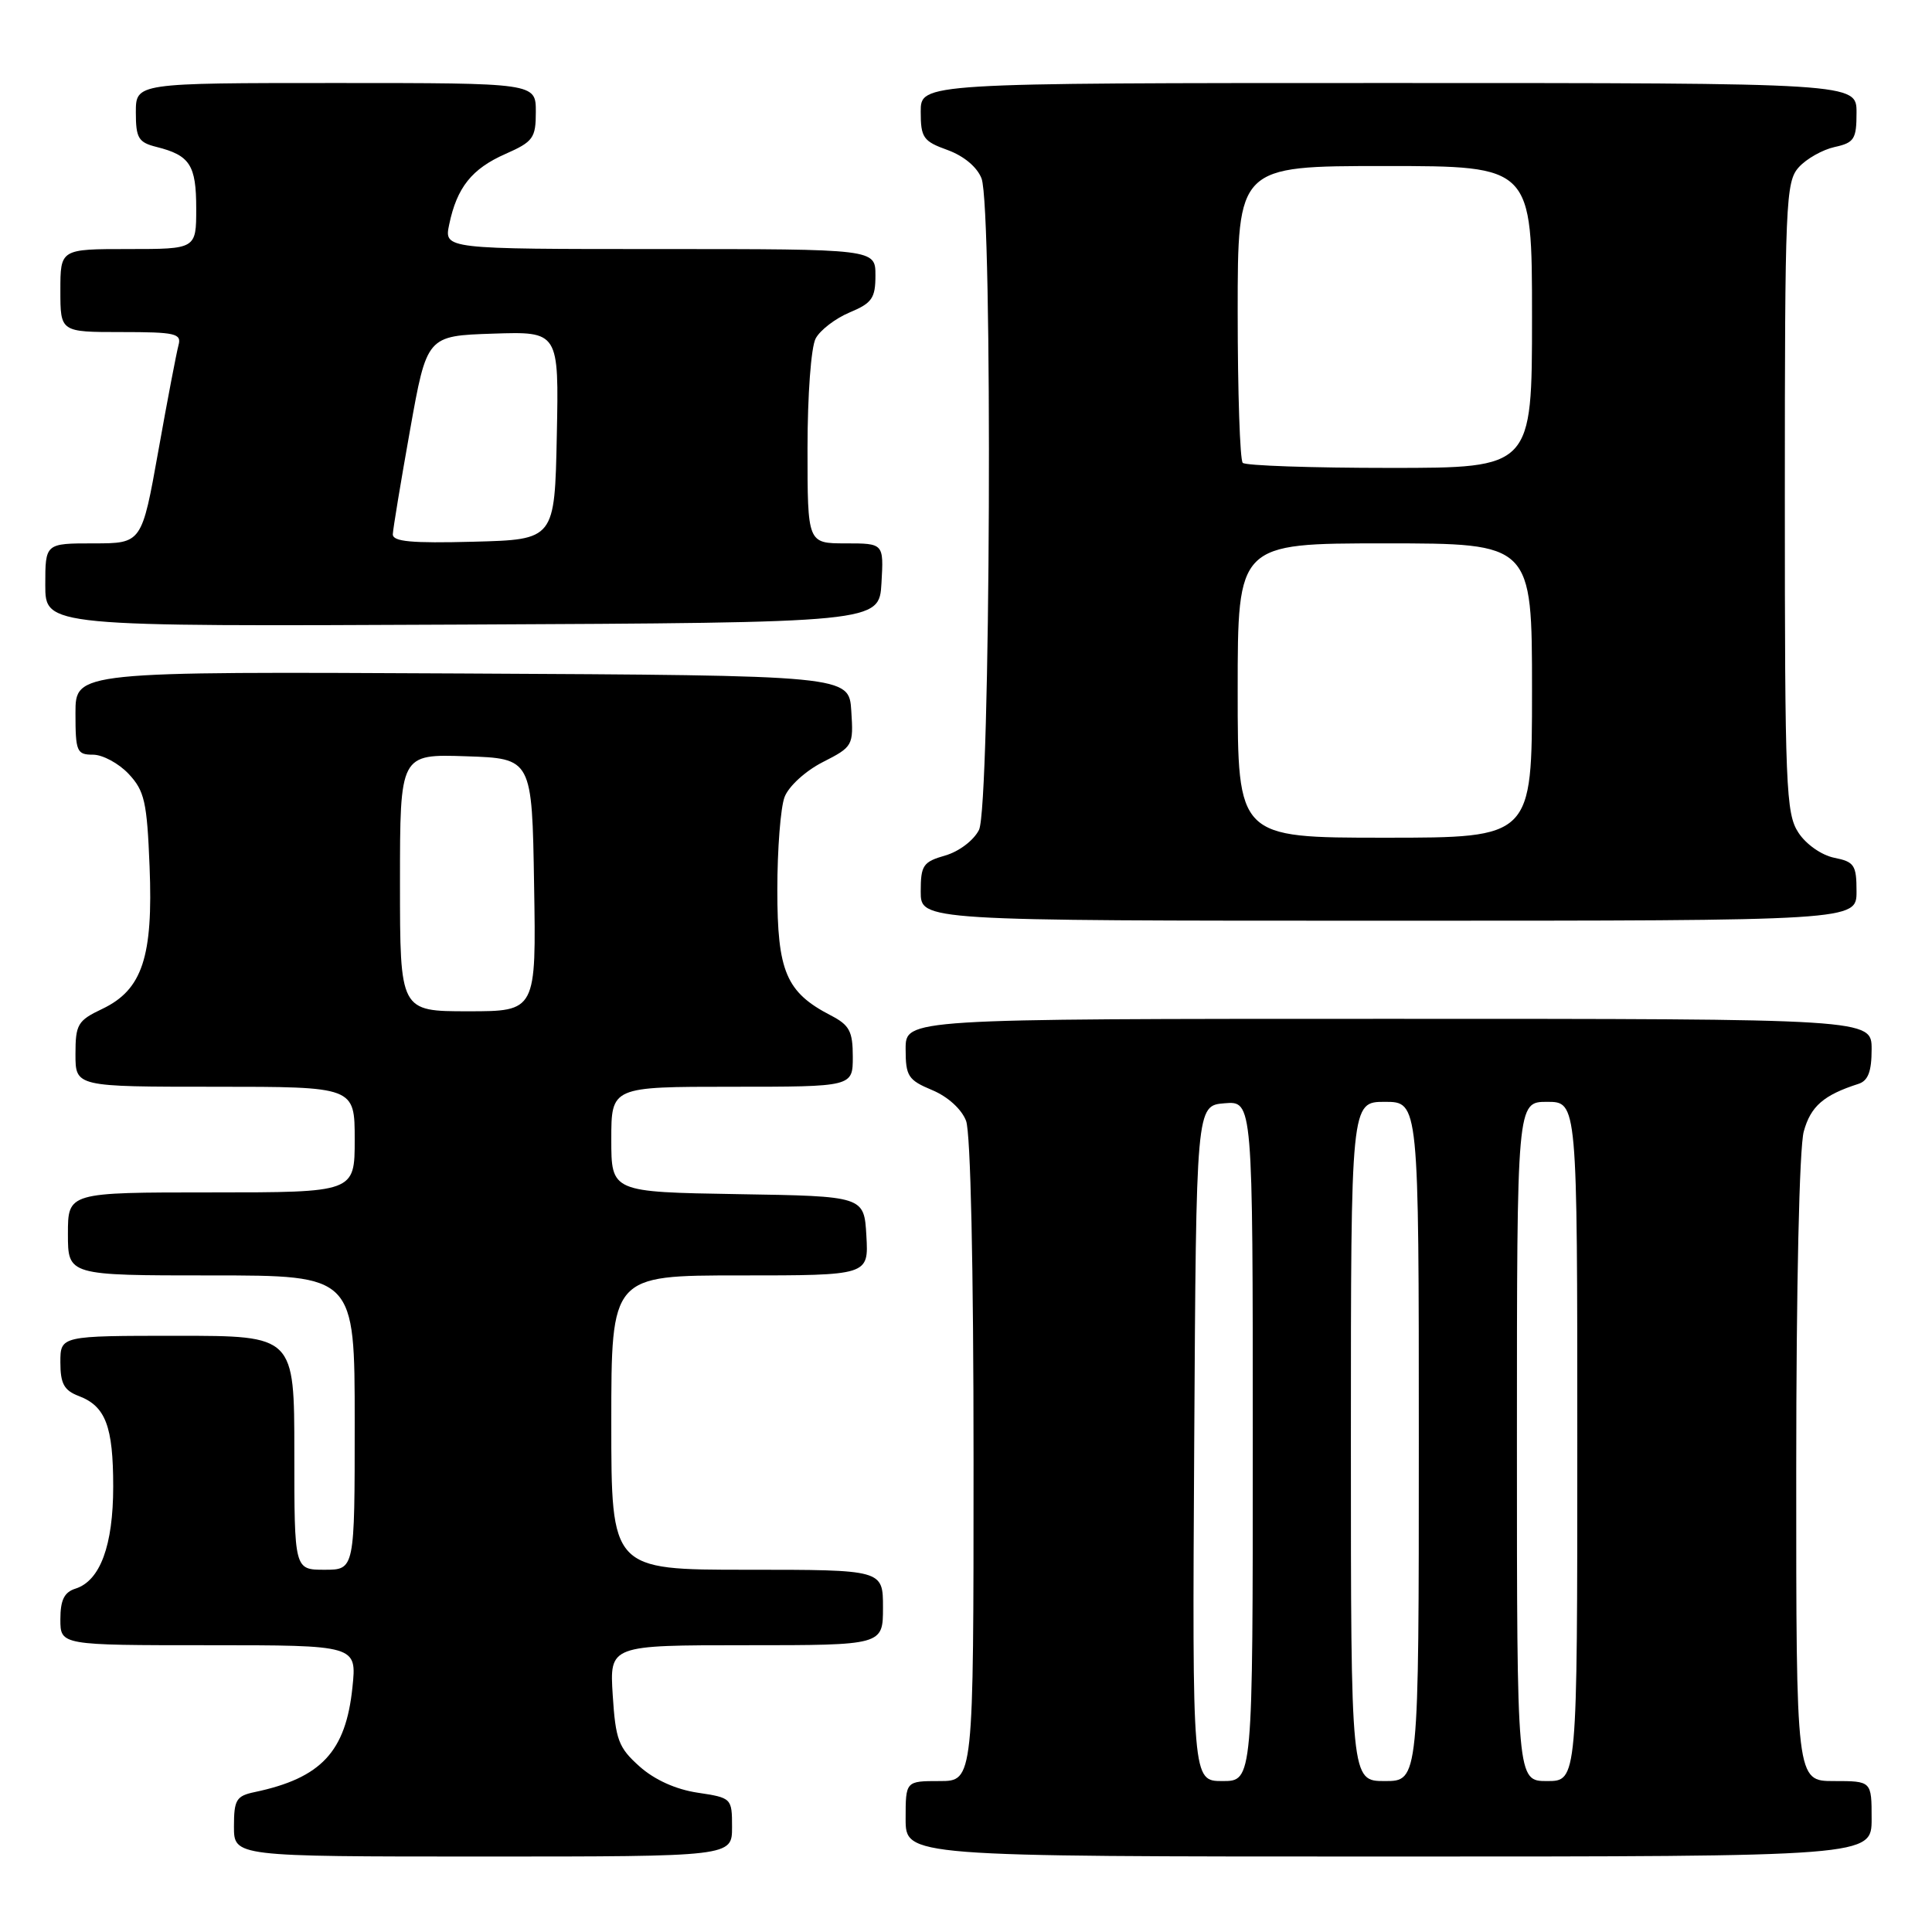 <?xml version="1.0" encoding="UTF-8" standalone="no"?>
<!DOCTYPE svg PUBLIC "-//W3C//DTD SVG 1.1//EN" "http://www.w3.org/Graphics/SVG/1.1/DTD/svg11.dtd" >
<svg xmlns="http://www.w3.org/2000/svg" xmlns:xlink="http://www.w3.org/1999/xlink" version="1.1" viewBox="0 0 256 256">
 <g >
 <path fill="currentColor"
d=" M 97.00 242.11 C 97.00 238.27 96.95 238.22 92.44 237.54 C 89.55 237.11 86.72 235.83 84.74 234.06 C 81.95 231.57 81.57 230.54 81.19 224.63 C 80.77 218.00 80.77 218.00 98.88 218.00 C 117.00 218.00 117.00 218.00 117.00 213.00 C 117.00 208.00 117.00 208.00 99.00 208.00 C 81.00 208.00 81.00 208.00 81.00 188.50 C 81.00 169.00 81.00 169.00 98.05 169.00 C 115.10 169.00 115.10 169.00 114.80 163.75 C 114.50 158.50 114.50 158.50 97.75 158.23 C 81.00 157.95 81.00 157.95 81.00 150.98 C 81.00 144.00 81.00 144.00 97.00 144.00 C 113.00 144.00 113.00 144.00 113.00 140.03 C 113.00 136.65 112.56 135.83 110.09 134.55 C 104.17 131.49 103.00 128.74 103.00 117.93 C 103.00 112.54 103.43 106.99 103.96 105.61 C 104.50 104.19 106.72 102.16 109.01 100.99 C 113.02 98.95 113.10 98.80 112.80 94.20 C 112.50 89.50 112.50 89.50 61.25 89.24 C 10.00 88.98 10.00 88.98 10.00 94.49 C 10.00 99.59 10.17 100.00 12.33 100.00 C 13.60 100.00 15.73 101.15 17.04 102.54 C 19.15 104.79 19.48 106.23 19.82 114.82 C 20.30 126.79 18.86 131.15 13.56 133.68 C 10.29 135.23 10.00 135.73 10.00 139.69 C 10.00 144.00 10.00 144.00 28.50 144.00 C 47.00 144.00 47.00 144.00 47.00 151.00 C 47.00 158.00 47.00 158.00 28.00 158.00 C 9.00 158.00 9.00 158.00 9.00 163.50 C 9.00 169.00 9.00 169.00 28.00 169.00 C 47.00 169.00 47.00 169.00 47.00 188.50 C 47.00 208.00 47.00 208.00 43.00 208.00 C 39.00 208.00 39.00 208.00 39.00 192.50 C 39.00 177.00 39.00 177.00 23.50 177.00 C 8.00 177.00 8.00 177.00 8.00 180.52 C 8.00 183.34 8.49 184.24 10.44 184.98 C 13.99 186.33 15.00 188.99 15.00 196.98 C 15.00 204.79 13.27 209.46 10.01 210.50 C 8.51 210.97 8.00 212.01 8.00 214.57 C 8.00 218.00 8.00 218.00 27.64 218.00 C 47.28 218.00 47.28 218.00 46.70 223.58 C 45.82 232.11 42.57 235.60 33.75 237.46 C 31.31 237.97 31.00 238.48 31.00 242.02 C 31.00 246.00 31.00 246.00 64.00 246.00 C 97.00 246.00 97.00 246.00 97.00 242.11 Z  M 248.00 241.00 C 248.00 236.00 248.00 236.00 243.00 236.00 C 238.00 236.00 238.00 236.00 238.01 194.75 C 238.01 170.48 238.42 152.03 239.01 149.92 C 239.93 146.58 241.64 145.10 246.25 143.62 C 247.53 143.21 248.00 141.99 248.00 139.03 C 248.00 135.00 248.00 135.00 184.00 135.00 C 120.00 135.00 120.00 135.00 120.00 138.99 C 120.00 142.60 120.33 143.11 123.51 144.44 C 125.58 145.30 127.42 146.97 128.01 148.52 C 128.61 150.10 129.00 167.88 129.00 193.57 C 129.00 236.00 129.00 236.00 124.50 236.00 C 120.00 236.00 120.00 236.00 120.00 241.00 C 120.00 246.00 120.00 246.00 184.00 246.00 C 248.00 246.00 248.00 246.00 248.00 241.00 Z  M 246.00 118.12 C 246.00 114.63 245.71 114.19 243.05 113.66 C 241.37 113.32 239.31 111.88 238.30 110.33 C 236.64 107.80 236.50 104.32 236.50 65.90 C 236.50 26.71 236.61 24.09 238.35 22.16 C 239.37 21.03 241.51 19.83 243.10 19.48 C 245.70 18.91 246.00 18.43 246.00 14.92 C 246.00 11.00 246.00 11.00 184.00 11.00 C 122.00 11.00 122.00 11.00 122.00 14.80 C 122.00 18.24 122.33 18.72 125.56 19.88 C 127.72 20.67 129.48 22.14 130.06 23.65 C 131.56 27.60 131.25 106.94 129.72 109.97 C 129.02 111.36 127.06 112.84 125.24 113.36 C 122.31 114.20 122.00 114.66 122.00 118.14 C 122.00 122.00 122.00 122.00 184.00 122.00 C 246.00 122.00 246.00 122.00 246.00 118.12 Z  M 116.80 77.25 C 117.10 72.00 117.10 72.00 112.05 72.00 C 107.00 72.00 107.00 72.00 107.00 59.43 C 107.00 52.35 107.47 45.99 108.08 44.85 C 108.67 43.74 110.70 42.19 112.58 41.40 C 115.55 40.16 116.00 39.51 116.00 36.49 C 116.00 33.00 116.00 33.00 87.42 33.00 C 58.84 33.00 58.84 33.00 59.52 29.75 C 60.54 24.84 62.52 22.36 66.97 20.40 C 70.66 18.77 71.00 18.29 71.00 14.81 C 71.00 11.00 71.00 11.00 44.50 11.00 C 18.00 11.00 18.00 11.00 18.00 14.89 C 18.00 18.30 18.34 18.87 20.74 19.47 C 25.17 20.58 26.00 21.87 26.00 27.62 C 26.00 33.00 26.00 33.00 17.00 33.00 C 8.00 33.00 8.00 33.00 8.00 38.50 C 8.00 44.00 8.00 44.00 16.07 44.00 C 23.27 44.00 24.08 44.19 23.65 45.75 C 23.39 46.71 22.18 53.01 20.98 59.75 C 18.79 72.00 18.79 72.00 12.39 72.00 C 6.00 72.00 6.00 72.00 6.00 77.51 C 6.00 83.02 6.00 83.02 61.25 82.76 C 116.50 82.50 116.50 82.50 116.80 77.25 Z  M 53.00 116.96 C 53.00 99.92 53.00 99.92 61.75 100.21 C 70.50 100.50 70.50 100.50 70.77 117.25 C 71.05 134.00 71.05 134.00 62.02 134.00 C 53.00 134.00 53.00 134.00 53.00 116.96 Z  M 158.24 191.25 C 158.50 146.50 158.50 146.50 162.25 146.19 C 166.00 145.88 166.00 145.88 166.00 190.94 C 166.00 236.00 166.00 236.00 161.99 236.00 C 157.98 236.00 157.98 236.00 158.24 191.25 Z  M 179.00 191.00 C 179.00 146.00 179.00 146.00 183.50 146.00 C 188.00 146.00 188.00 146.00 188.00 191.00 C 188.00 236.00 188.00 236.00 183.50 236.00 C 179.00 236.00 179.00 236.00 179.00 191.00 Z  M 201.00 191.00 C 201.00 146.00 201.00 146.00 205.00 146.00 C 209.00 146.00 209.00 146.00 209.00 191.00 C 209.00 236.00 209.00 236.00 205.00 236.00 C 201.00 236.00 201.00 236.00 201.00 191.00 Z  M 164.00 91.50 C 164.00 72.00 164.00 72.00 183.50 72.00 C 203.00 72.00 203.00 72.00 203.00 91.50 C 203.00 111.00 203.00 111.00 183.50 111.00 C 164.00 111.00 164.00 111.00 164.00 91.50 Z  M 164.67 61.33 C 164.30 60.97 164.00 51.97 164.00 41.33 C 164.00 22.00 164.00 22.00 183.50 22.00 C 203.00 22.00 203.00 22.00 203.00 42.00 C 203.00 62.00 203.00 62.00 184.17 62.00 C 173.81 62.00 165.03 61.70 164.67 61.33 Z  M 52.05 70.78 C 52.08 70.08 53.10 63.88 54.33 57.00 C 56.56 44.50 56.56 44.50 65.31 44.21 C 74.06 43.92 74.06 43.92 73.78 57.71 C 73.50 71.50 73.50 71.50 62.75 71.78 C 54.50 72.00 52.01 71.77 52.05 70.78 Z "/>
</g>
</svg>